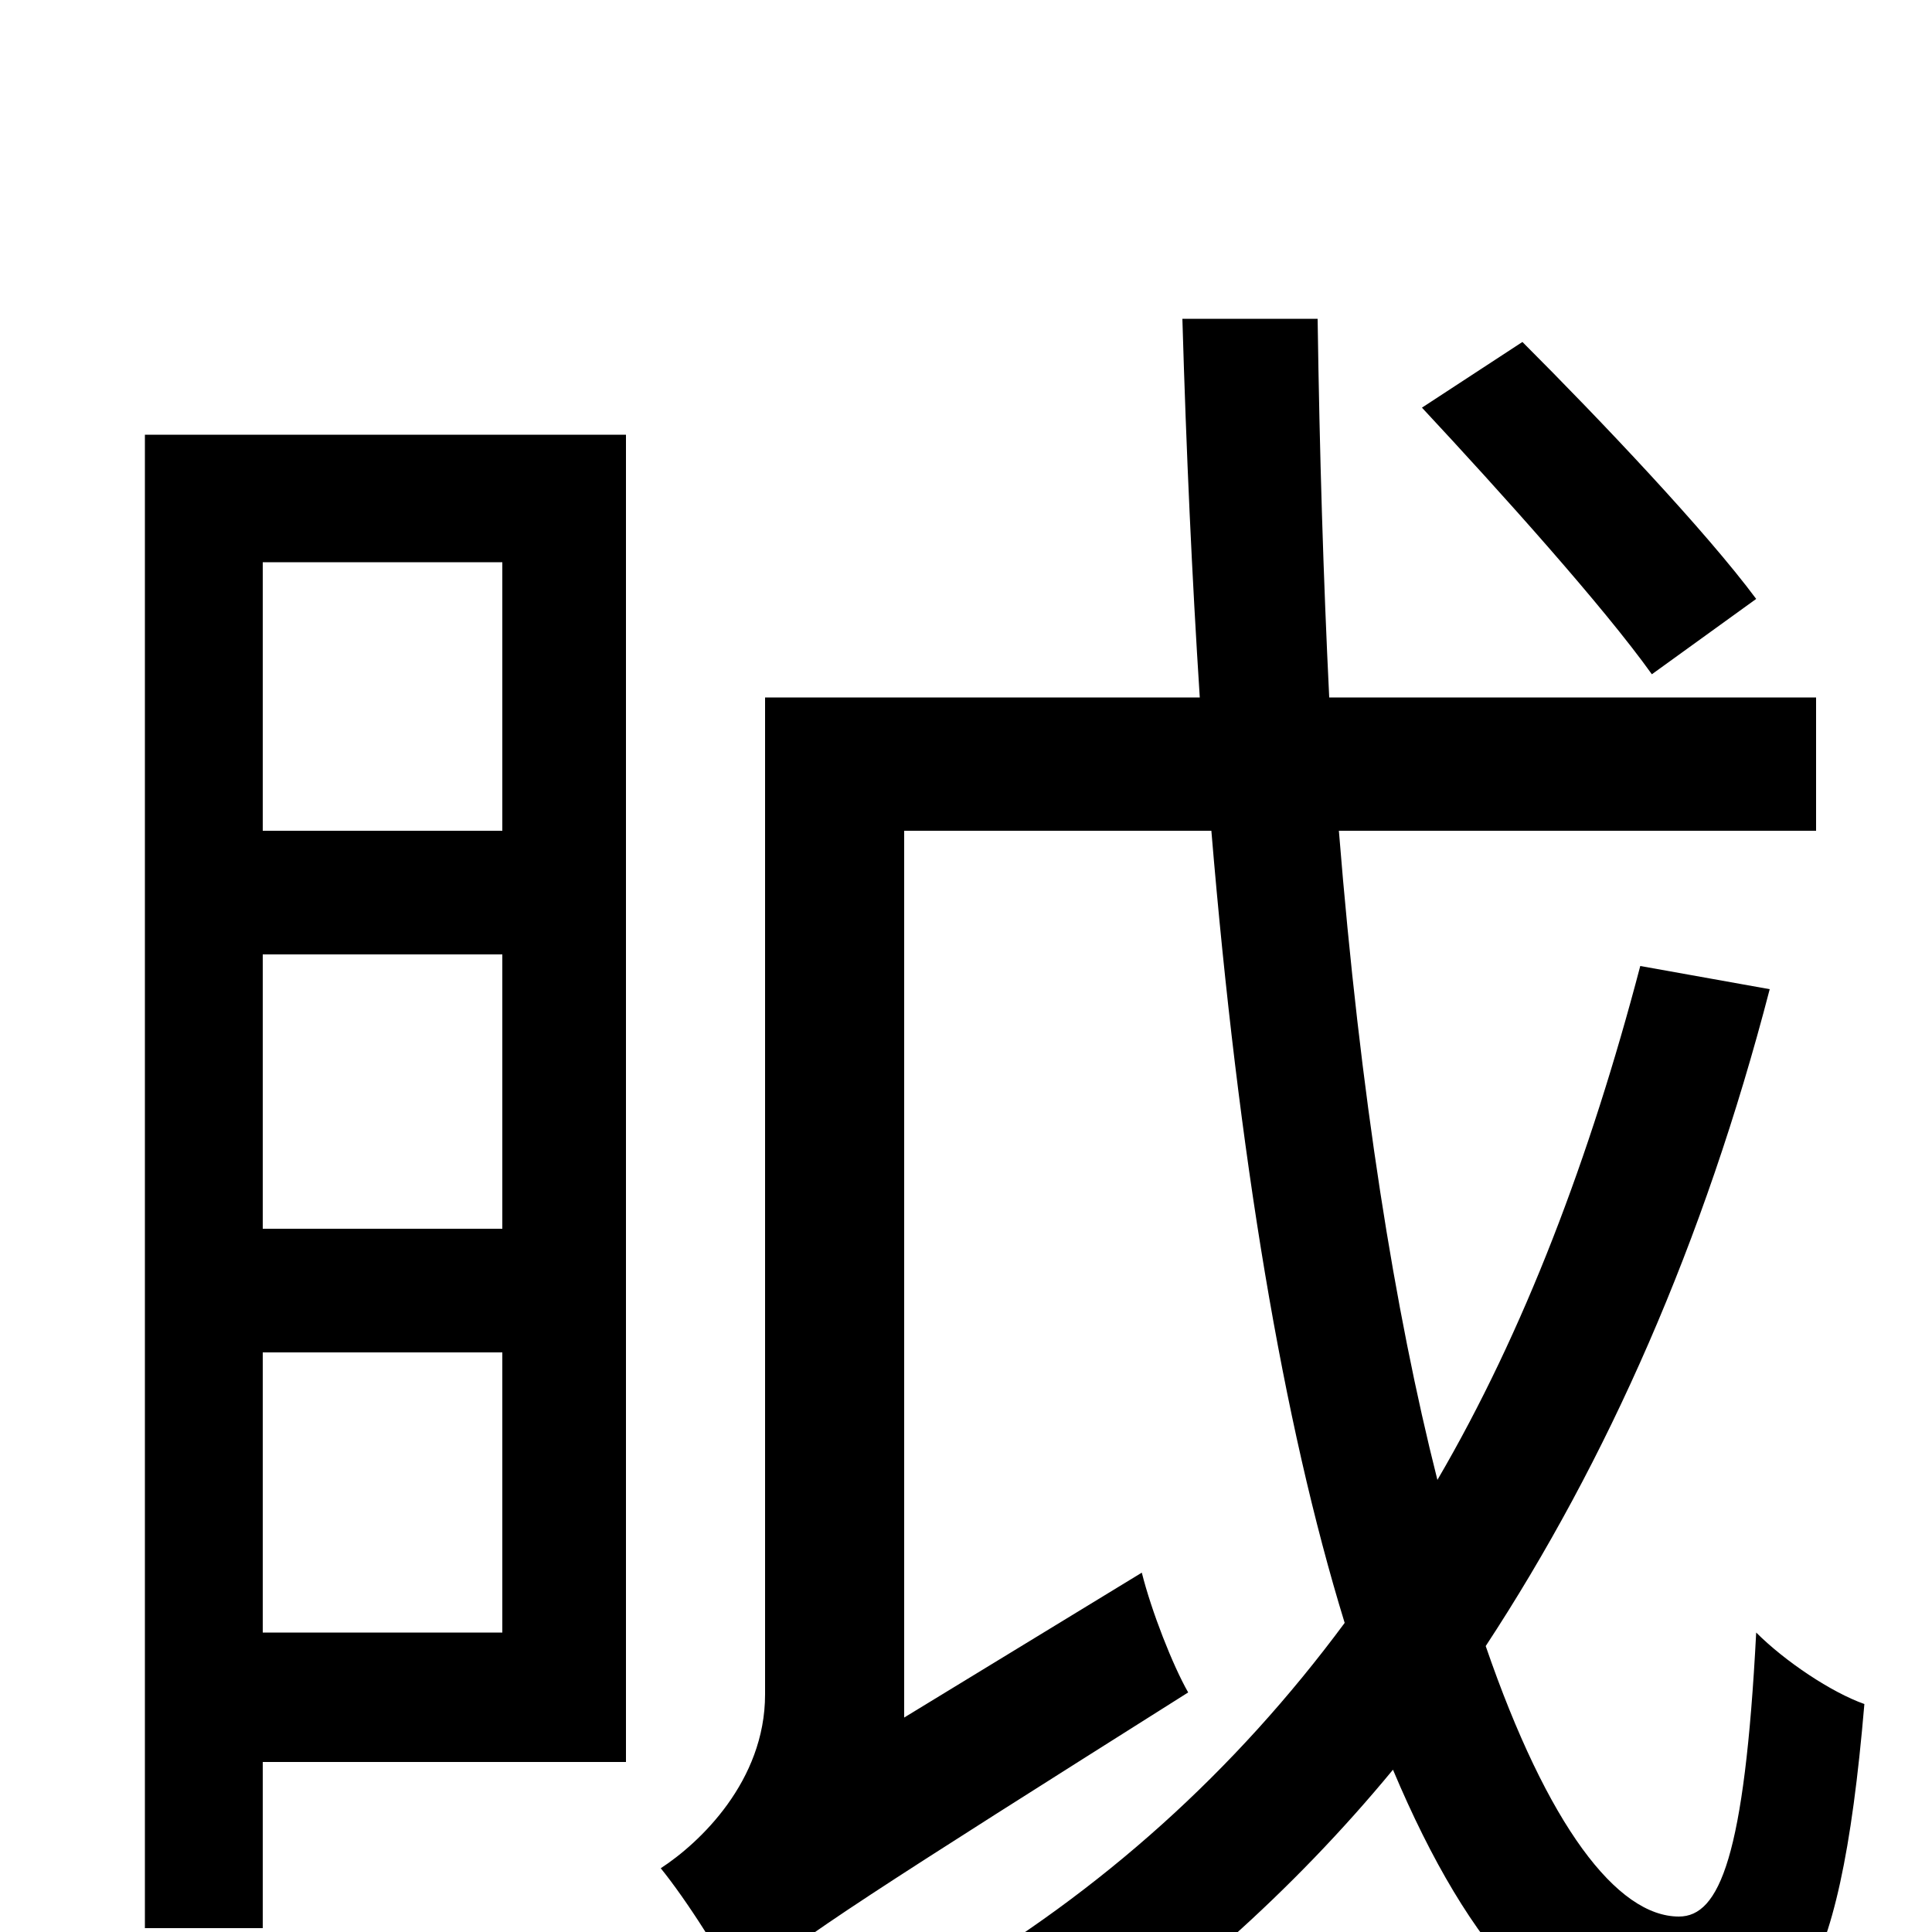 <svg xmlns="http://www.w3.org/2000/svg" viewBox="0 -1000 1000 1000">
	<path fill="#000000" d="M909 -690C883 -725 829 -782 788 -823L736 -789C777 -745 830 -686 855 -651ZM260 -709V-570H136V-709ZM136 -155V-300H260V-155ZM136 -506H260V-364H136ZM324 -775H75V-2H136V-88H324ZM849 -500C823 -401 789 -311 744 -234C722 -321 704 -433 693 -570H940V-639H688C685 -700 683 -765 682 -835H612C614 -766 617 -701 621 -639H396V-123C396 -78 362 -46 342 -33C355 -17 375 14 383 32L391 24C411 5 455 -23 615 -124C607 -138 596 -166 591 -186L468 -111V-570H627C641 -402 664 -264 696 -160C639 -83 570 -21 488 27C504 39 530 65 540 78C608 33 669 -21 721 -84C761 11 808 62 863 62C926 61 952 35 965 -118C948 -124 924 -140 909 -155C903 -39 890 -8 869 -8C837 -8 801 -55 769 -148C832 -244 882 -357 916 -488Z"/>
</svg>